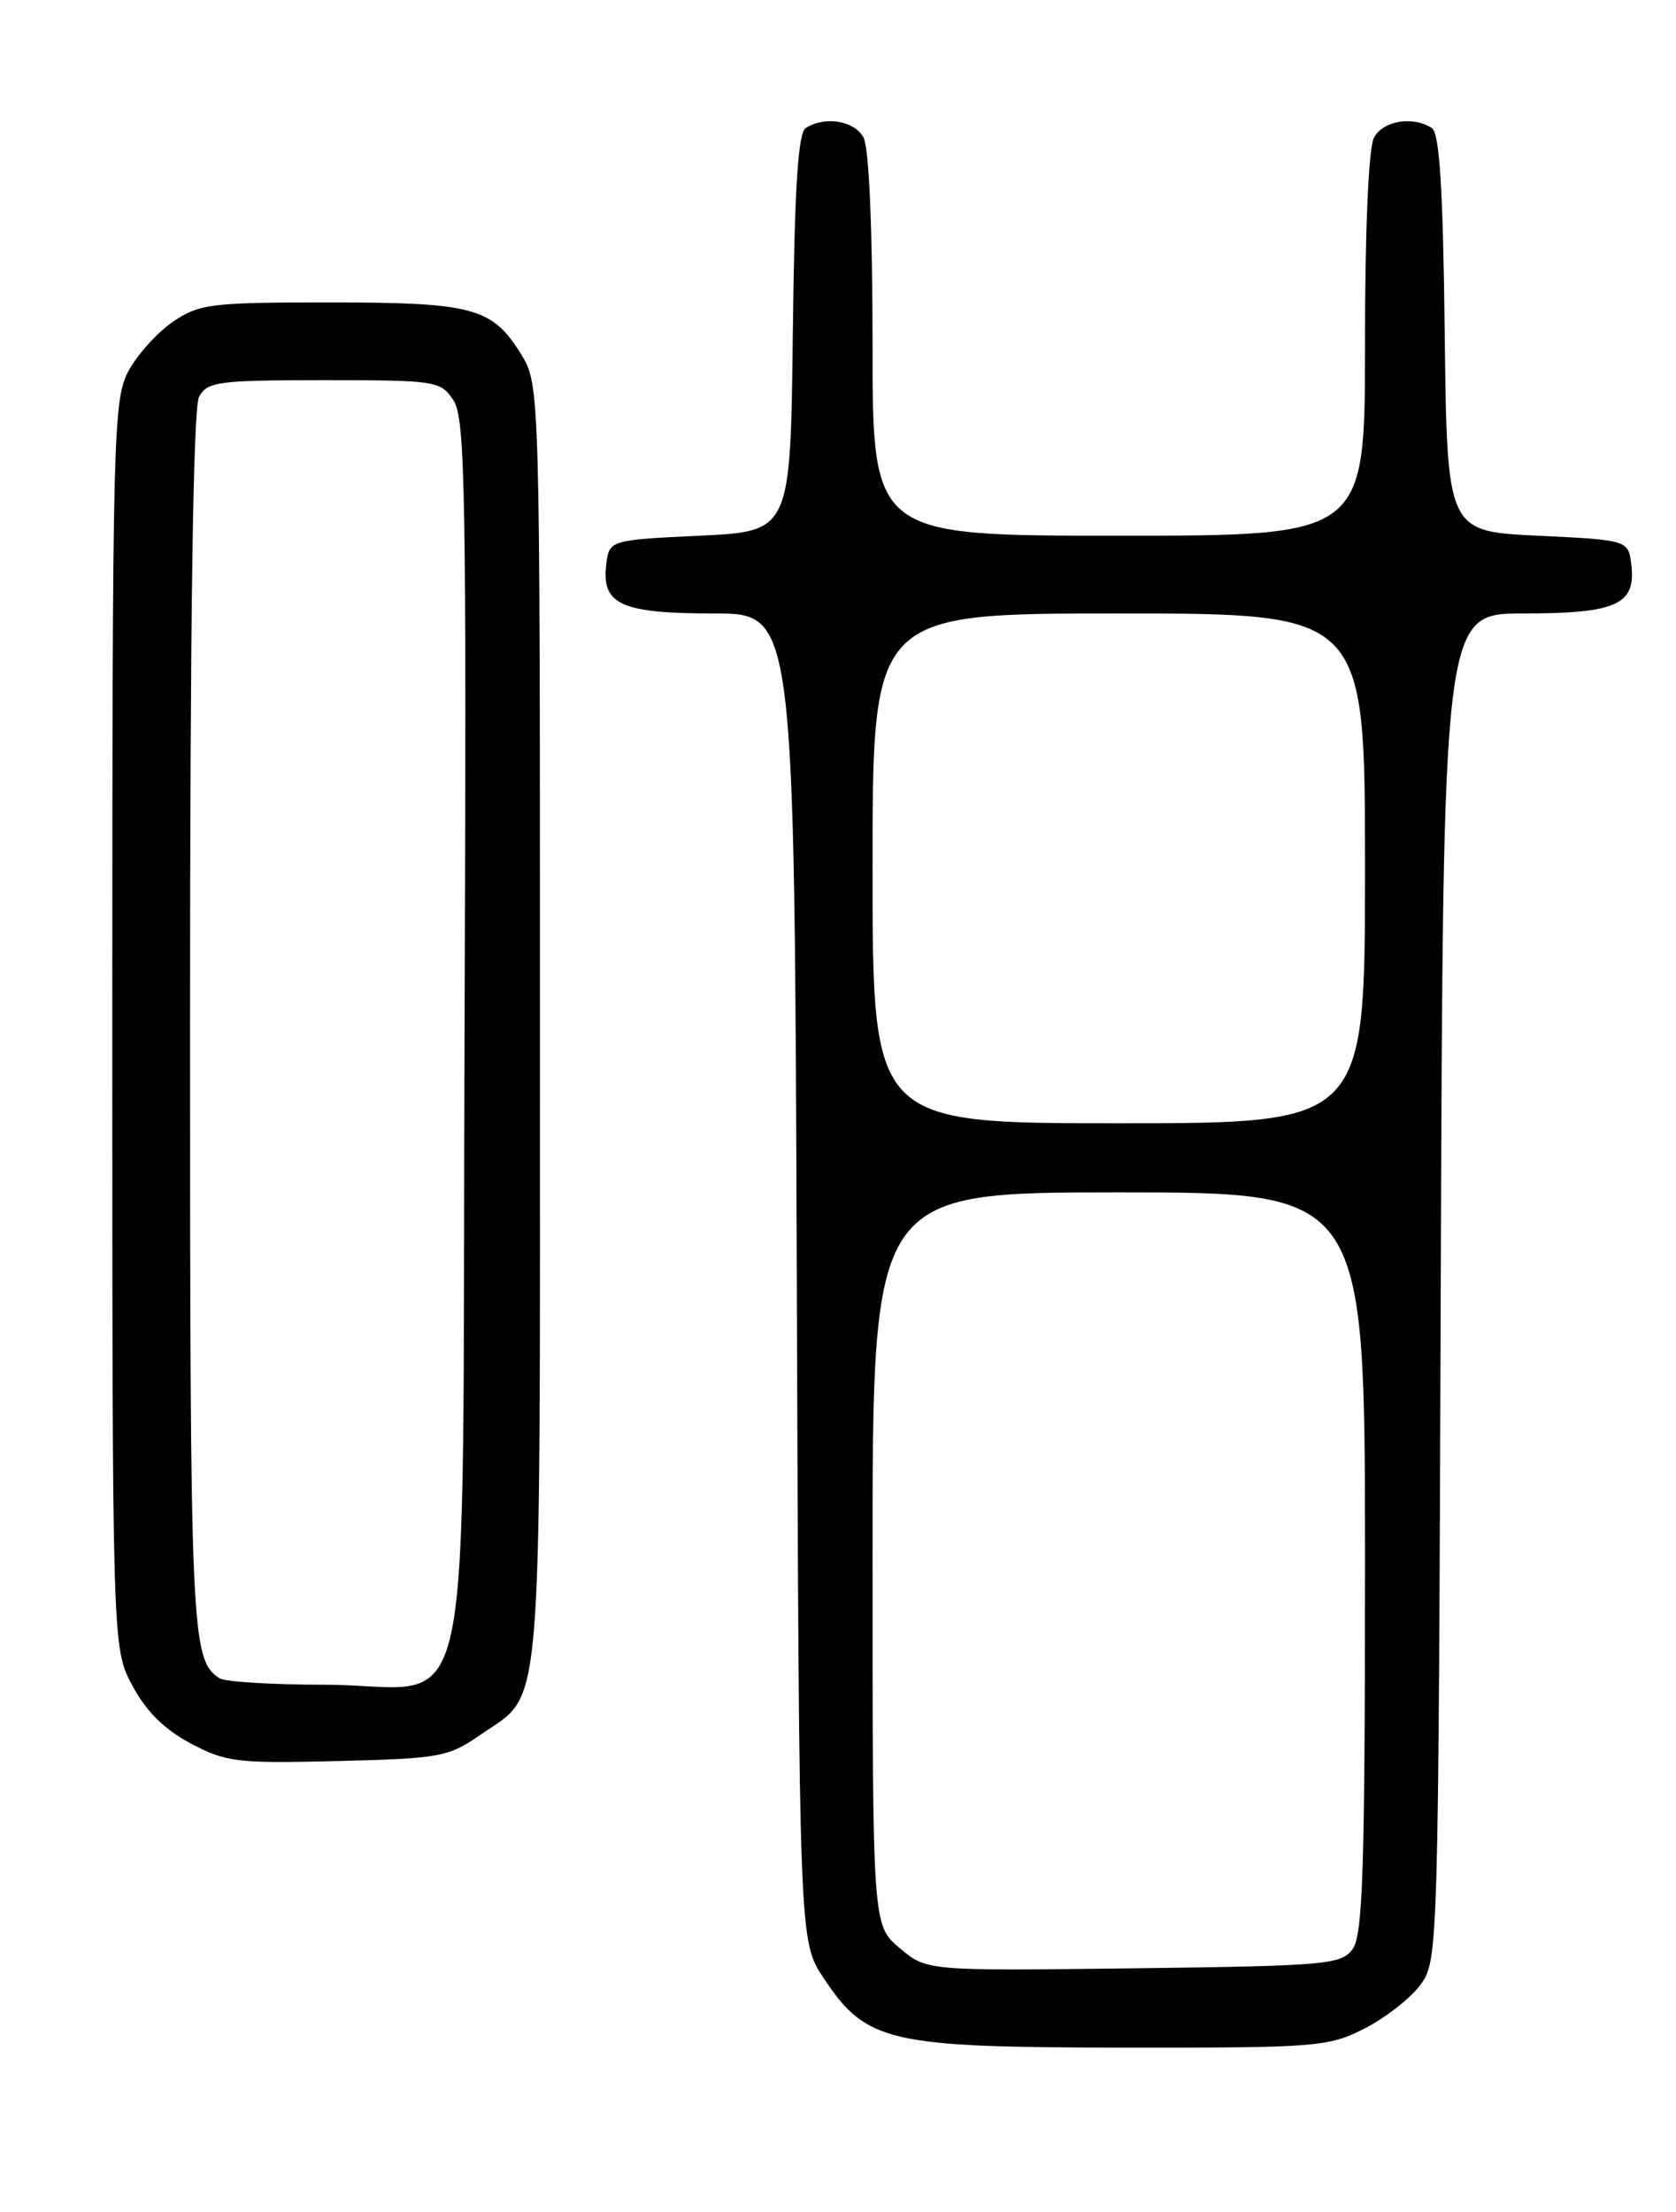 <?xml version="1.0" encoding="UTF-8" standalone="no"?>
<!DOCTYPE svg PUBLIC "-//W3C//DTD SVG 1.1//EN" "http://www.w3.org/Graphics/SVG/1.1/DTD/svg11.dtd" >
<svg xmlns="http://www.w3.org/2000/svg" xmlns:xlink="http://www.w3.org/1999/xlink" version="1.1" viewBox="0 0 194 256">
 <g >
 <path fill="currentColor"
d=" M 157.98 234.75 C 160.40 233.51 163.31 231.23 164.44 229.68 C 166.47 226.89 166.50 225.80 166.77 148.93 C 167.04 71.00 167.04 71.00 176.33 71.00 C 187.05 71.00 189.35 69.98 188.84 65.45 C 188.50 62.50 188.50 62.50 178.00 62.00 C 167.50 61.50 167.50 61.50 167.23 38.55 C 167.03 21.72 166.63 15.39 165.73 14.81 C 163.50 13.40 160.09 13.97 159.04 15.93 C 158.41 17.10 158.00 26.64 158.00 39.93 C 158.00 62.00 158.00 62.00 129.50 62.00 C 101.00 62.00 101.00 62.00 101.00 39.93 C 101.00 26.64 100.59 17.10 99.96 15.93 C 98.91 13.97 95.50 13.40 93.27 14.81 C 92.37 15.39 91.97 21.72 91.77 38.55 C 91.50 61.50 91.50 61.50 81.00 62.00 C 70.50 62.50 70.50 62.50 70.16 65.45 C 69.65 69.98 71.95 71.00 82.67 71.00 C 91.96 71.00 91.96 71.00 92.23 147.82 C 92.50 224.65 92.50 224.65 95.32 228.90 C 100.26 236.37 102.77 236.95 130.04 236.98 C 152.50 237.00 153.78 236.90 157.98 234.75 Z  M 55.69 200.72 C 62.92 195.70 62.50 200.76 62.50 118.60 C 62.50 44.50 62.50 44.50 60.27 40.92 C 56.96 35.60 54.73 35.00 38.10 35.00 C 24.39 35.00 23.05 35.17 20.00 37.25 C 18.19 38.49 15.87 41.07 14.85 42.98 C 13.10 46.28 13.00 50.32 13.00 118.58 C 13.00 190.69 13.00 190.69 15.30 195.04 C 16.89 198.04 18.99 200.13 22.05 201.76 C 26.17 203.95 27.44 204.10 39.09 203.81 C 50.98 203.52 51.90 203.35 55.69 200.72 Z  M 104.14 225.46 C 101.00 222.82 101.00 222.82 101.00 180.41 C 101.00 138.00 101.00 138.00 129.50 138.00 C 158.00 138.00 158.00 138.00 158.00 180.81 C 158.00 216.18 157.75 223.95 156.58 225.56 C 155.26 227.37 153.58 227.52 131.22 227.80 C 107.27 228.10 107.27 228.10 104.14 225.46 Z  M 101.00 100.50 C 101.00 71.00 101.00 71.00 129.50 71.00 C 158.00 71.00 158.00 71.00 158.00 100.50 C 158.00 130.00 158.00 130.00 129.50 130.00 C 101.00 130.00 101.00 130.00 101.00 100.50 Z  M 25.40 194.23 C 22.12 192.05 22.00 189.31 22.00 118.50 C 22.00 71.72 22.35 47.22 23.04 45.93 C 23.98 44.17 25.25 44.00 37.51 44.00 C 50.53 44.00 51.00 44.08 52.50 46.35 C 53.86 48.43 54.01 57.13 53.77 119.94 C 53.45 203.95 55.37 195.01 37.64 194.98 C 31.51 194.98 26.00 194.64 25.40 194.23 Z "/>
</g>
</svg>